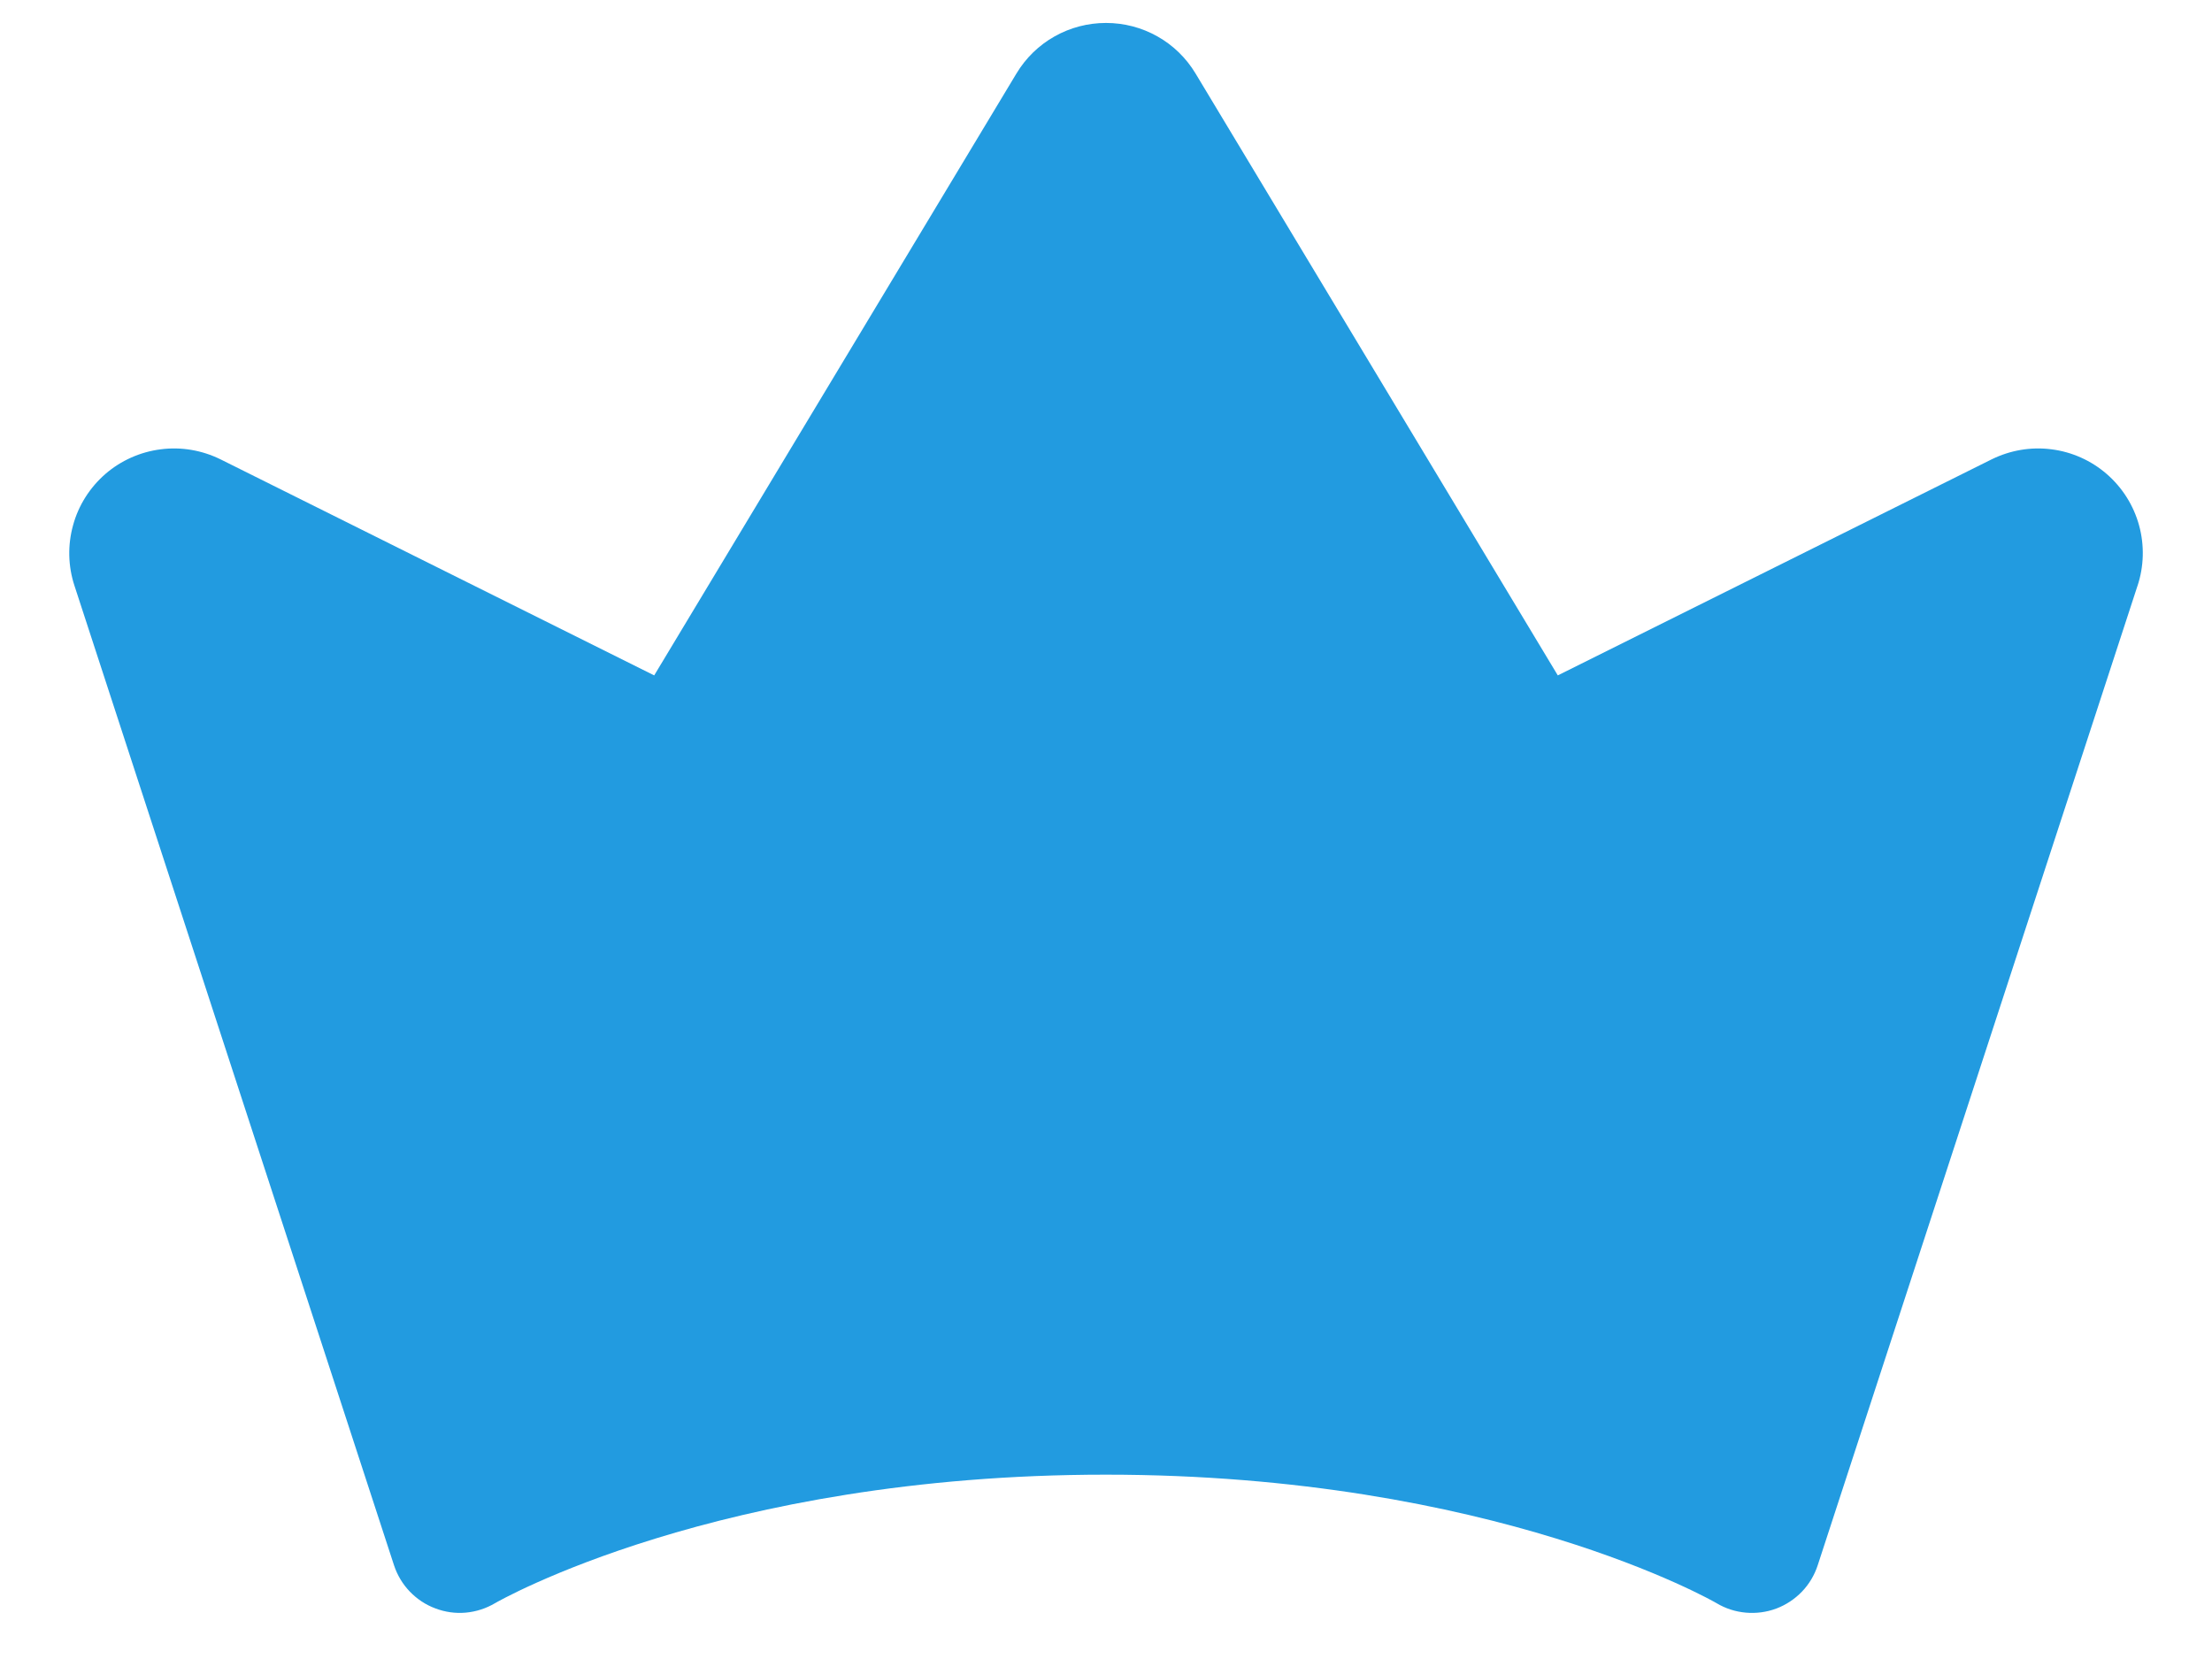 <svg width="24" height="18" viewBox="0 0 24 18" fill="none"
    xmlns="http://www.w3.org/2000/svg">
    <path d="M23.191 6.358L19.722 16.983C19.687 17.09 19.629 17.188 19.551 17.269C19.473 17.35 19.378 17.413 19.272 17.453C19.167 17.492 19.054 17.507 18.942 17.497C18.829 17.487 18.721 17.452 18.624 17.394C18.603 17.381 16.206 16 11.998 16C7.791 16 5.393 17.381 5.37 17.395C5.273 17.452 5.165 17.487 5.053 17.497C4.941 17.507 4.829 17.491 4.724 17.451C4.618 17.412 4.524 17.349 4.446 17.268C4.368 17.187 4.31 17.089 4.275 16.983L0.808 6.355C0.738 6.142 0.733 5.914 0.793 5.698C0.852 5.482 0.975 5.289 1.144 5.142C1.313 4.996 1.522 4.903 1.744 4.875C1.967 4.846 2.192 4.885 2.393 4.984L7.098 7.328L11.028 0.798C11.129 0.63 11.271 0.491 11.442 0.395C11.612 0.299 11.804 0.249 12 0.249C12.196 0.249 12.388 0.299 12.558 0.395C12.729 0.491 12.871 0.63 12.972 0.798L16.902 7.328L21.609 4.984C21.81 4.885 22.036 4.846 22.258 4.875C22.481 4.903 22.69 4.997 22.859 5.144C23.028 5.291 23.15 5.485 23.209 5.701C23.268 5.917 23.262 6.146 23.191 6.359V6.358Z" fill="#229BE0"/>
</svg>
